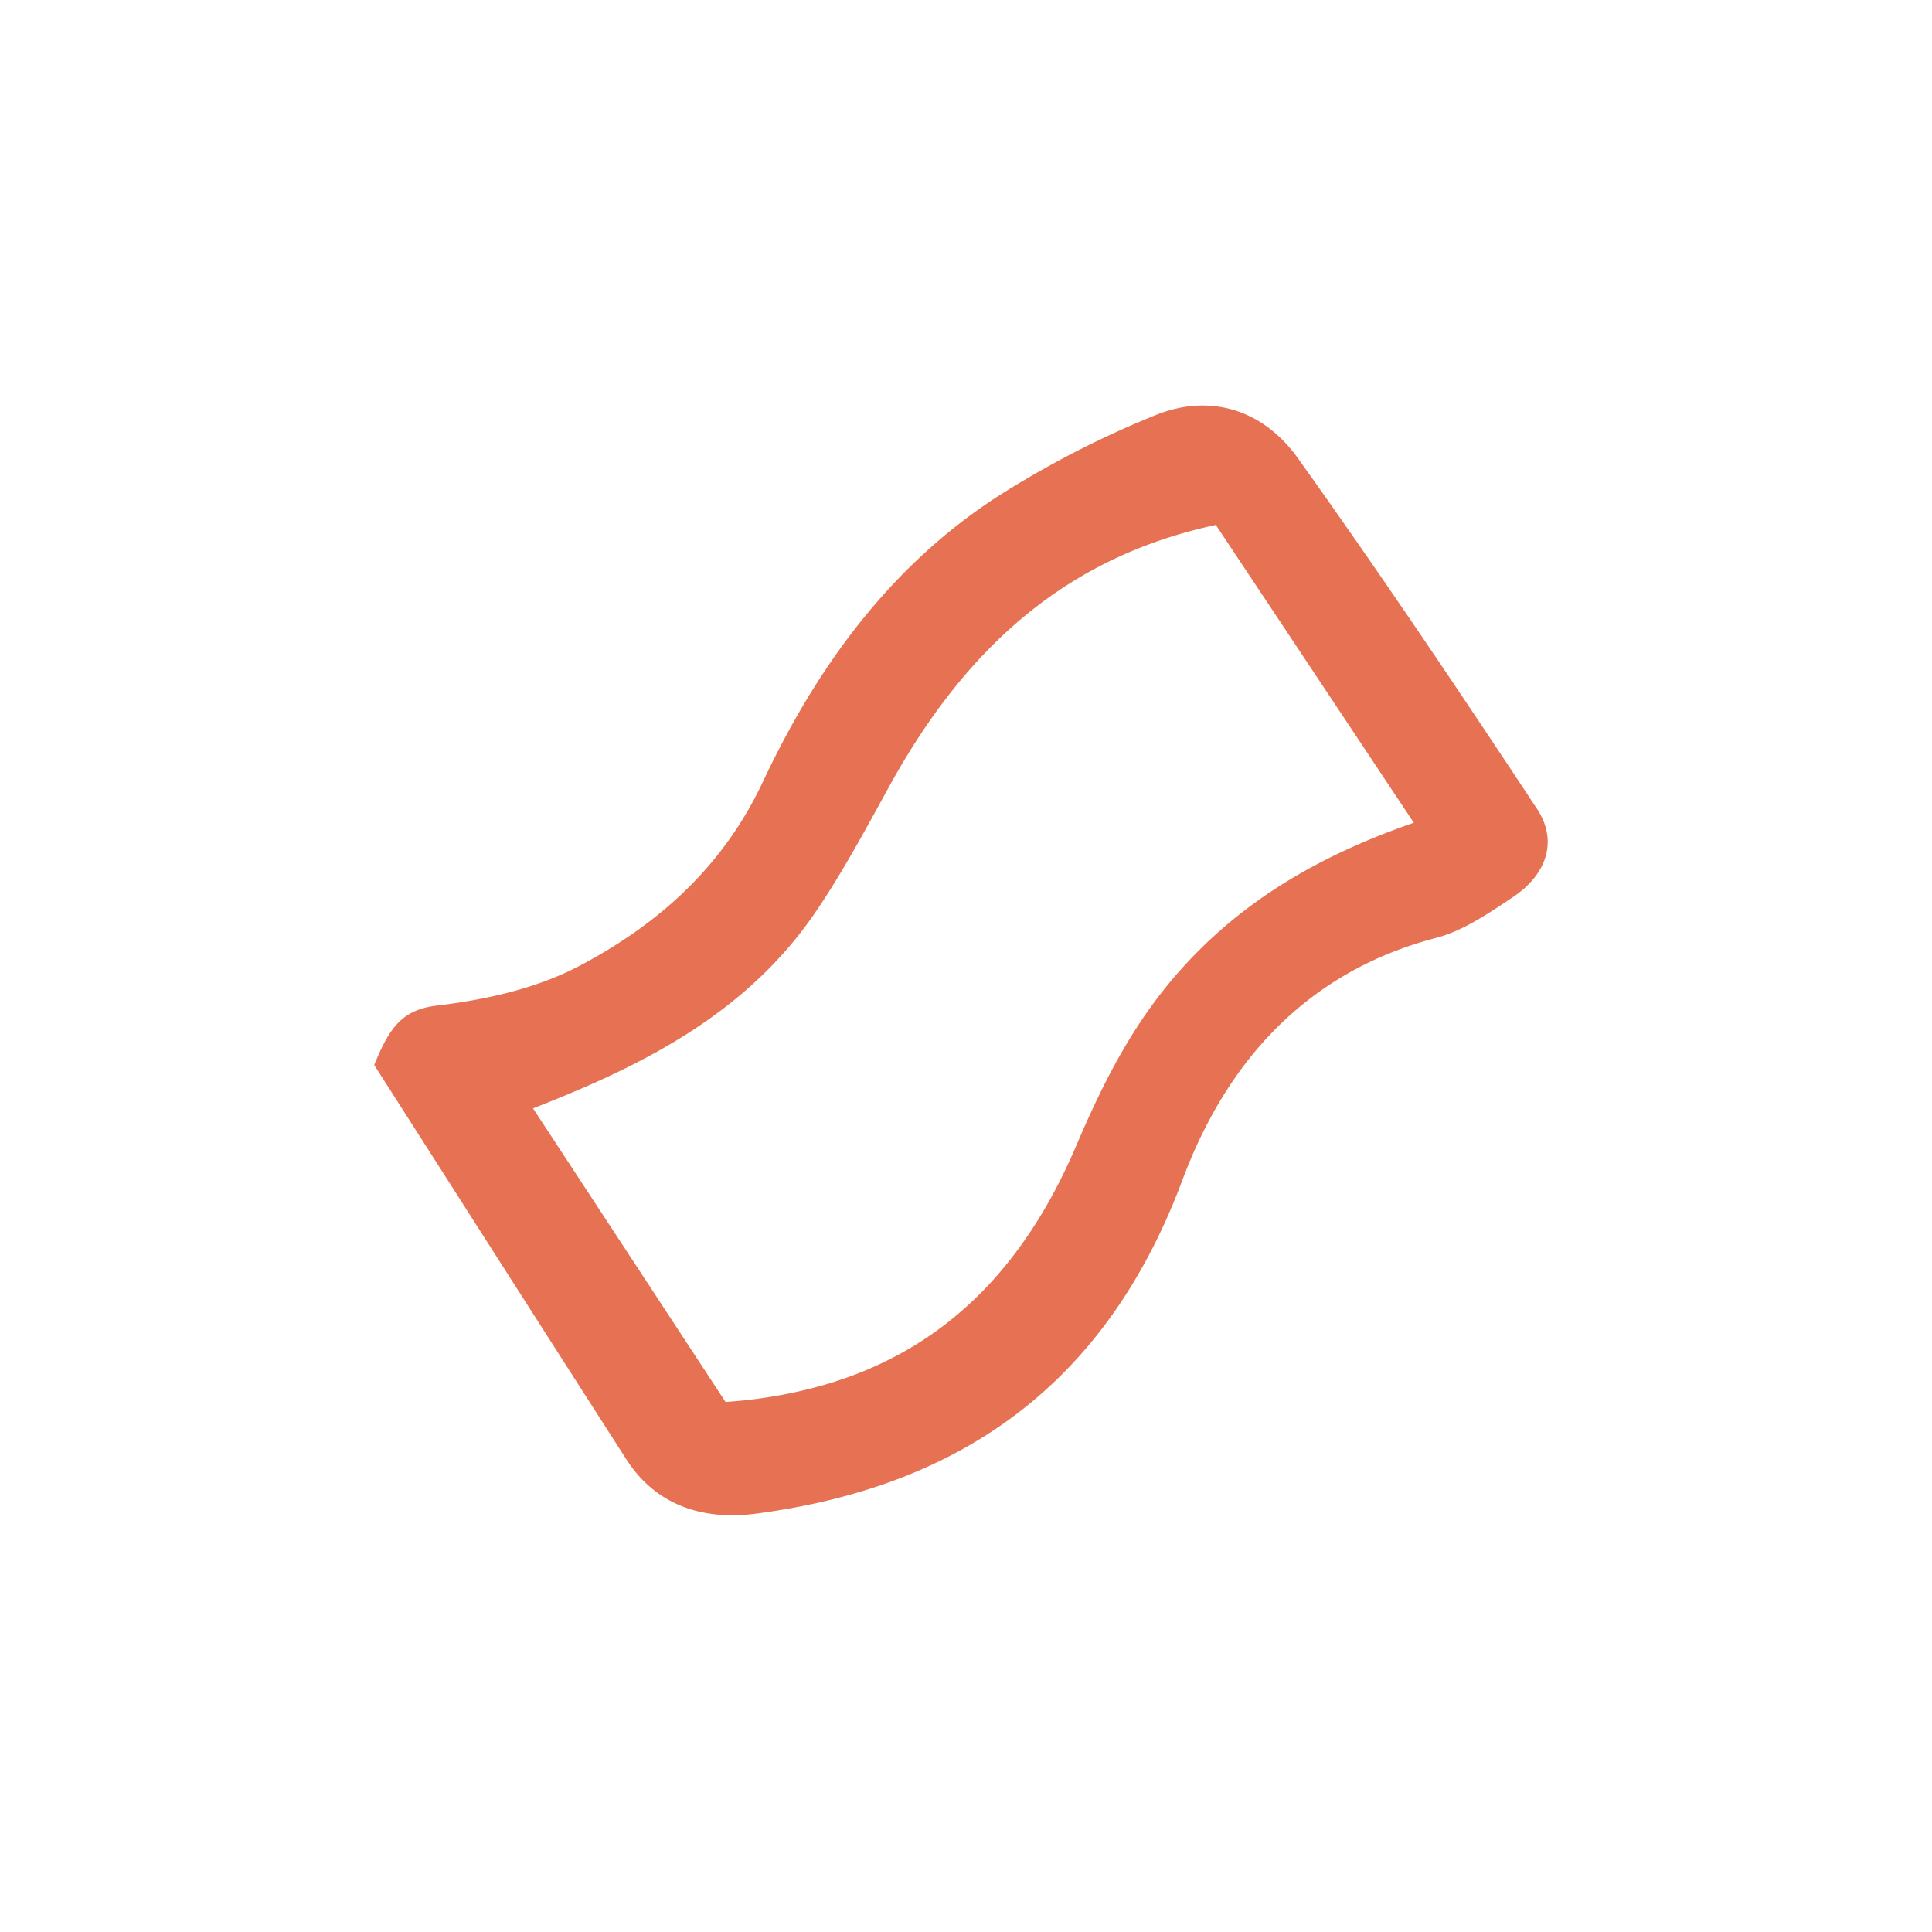 <svg xmlns="http://www.w3.org/2000/svg" xmlns:xlink="http://www.w3.org/1999/xlink" width="400" height="400" viewBox="0 0 400 400">
  <defs>
    <clipPath id="clip-PATTERN_4">
      <rect width="400" height="400"/>
    </clipPath>
  </defs>
  <g id="PATTERN_4" clip-path="url(#clip-PATTERN_4)">
    <path id="Path_31" data-name="Path 31" d="M249.616,48.98c-11.992,13.236-27.494,21.507-47.39,25.295-8.645,1.649-18.687,1.391-30.684-.769-7.088-1.258-10.68,1.447-15.983,7.974l7.458,26.769c6.286,22.587,12.436,44.67,18.594,66.563,3.631,12.894,14.153,17.233,22.339,18.6,43.985,7.39,78.237-5.766,104.661-40.229,16.624-21.68,37.323-32.657,61.563-32.657q1.614,0,3.244.063c.356.017.715.024,1.071.024,5.3,0,10.822-1.668,16.175-3.285l.5-.149c8.418-2.546,12.3-8.68,10.133-16.009-7.45-25.225-16.379-54.915-26.13-83.926C371.479,6.286,363,0,352.156,0c-.959,0-1.939.045-2.932.145A201.3,201.3,0,0,0,312.879,6.8c-22.915,6.681-43.608,20.481-63.263,42.182M354.1,25.431l.784.066.063.208,21.109,70.74-1.471.066c-21.722.985-39.036,5.905-54.487,15.478-12.621,7.829-22.117,18.105-30.5,28.052-18.177,21.552-38.83,32.03-63.142,32.03a96.971,96.971,0,0,1-21.072-2.458l-.66-.145-.19-.657L184.383,99.685l1.4-.115c22.677-1.794,46.4-5.643,66.273-21.537,7.064-5.652,13.675-12.1,20.071-18.329l2.221-2.165c24.9-24.2,50.249-34.371,79.745-32.108" transform="translate(-95.11 188.057) rotate(-17)" fill="#e67253"/>
  </g>
</svg>

